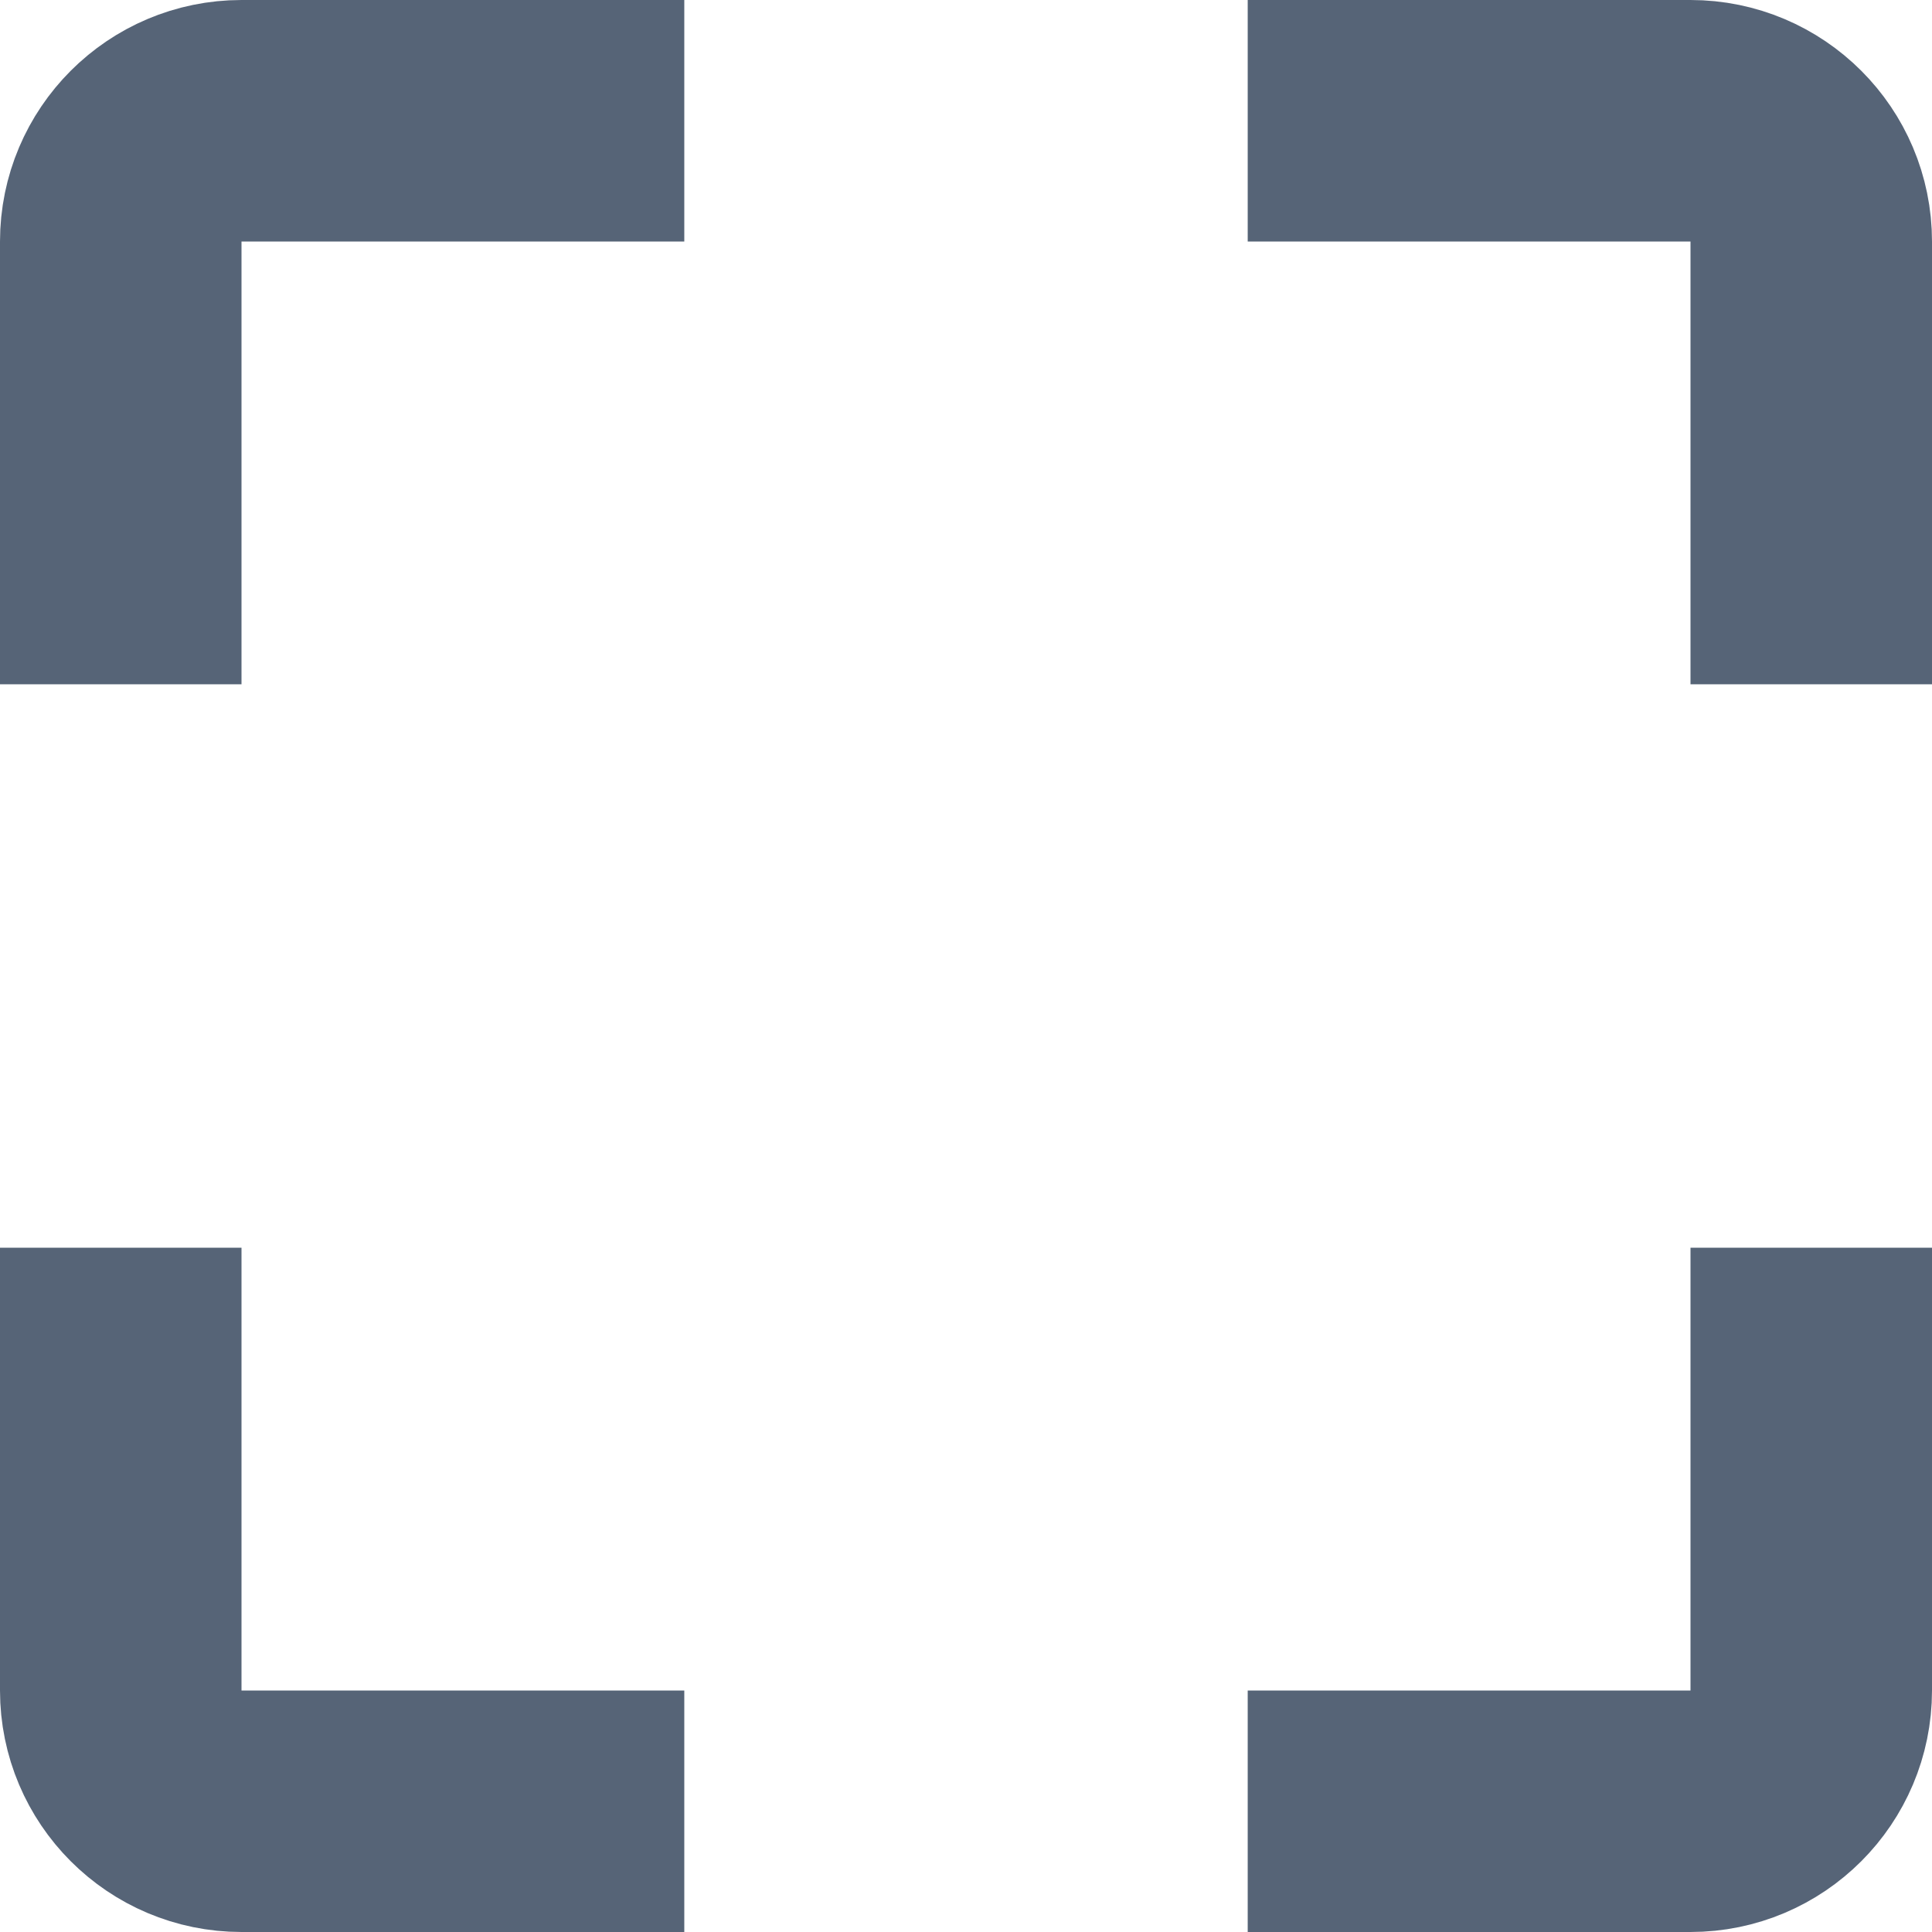 <svg width="16" height="16" viewBox="0 0 16 16" fill="none" xmlns="http://www.w3.org/2000/svg">
<path d="M5.667 1H2C1.448 1 1 1.448 1 2V5.667" stroke="#566477" stroke-width="2" stroke-linejoin="round"/>
<path d="M15 5.667L15 2C15 1.448 14.552 1 14 1L10.333 1" stroke="#566477" stroke-width="2" stroke-linejoin="round"/>
<path d="M10.333 15L14 15C14.552 15 15 14.552 15 14L15 10.333" stroke="#566477" stroke-width="2" stroke-linejoin="round"/>
<path d="M1 10.333L1 14C1 14.552 1.448 15 2 15L5.667 15" stroke="#566477" stroke-width="2" stroke-linejoin="round"/>
</svg>

